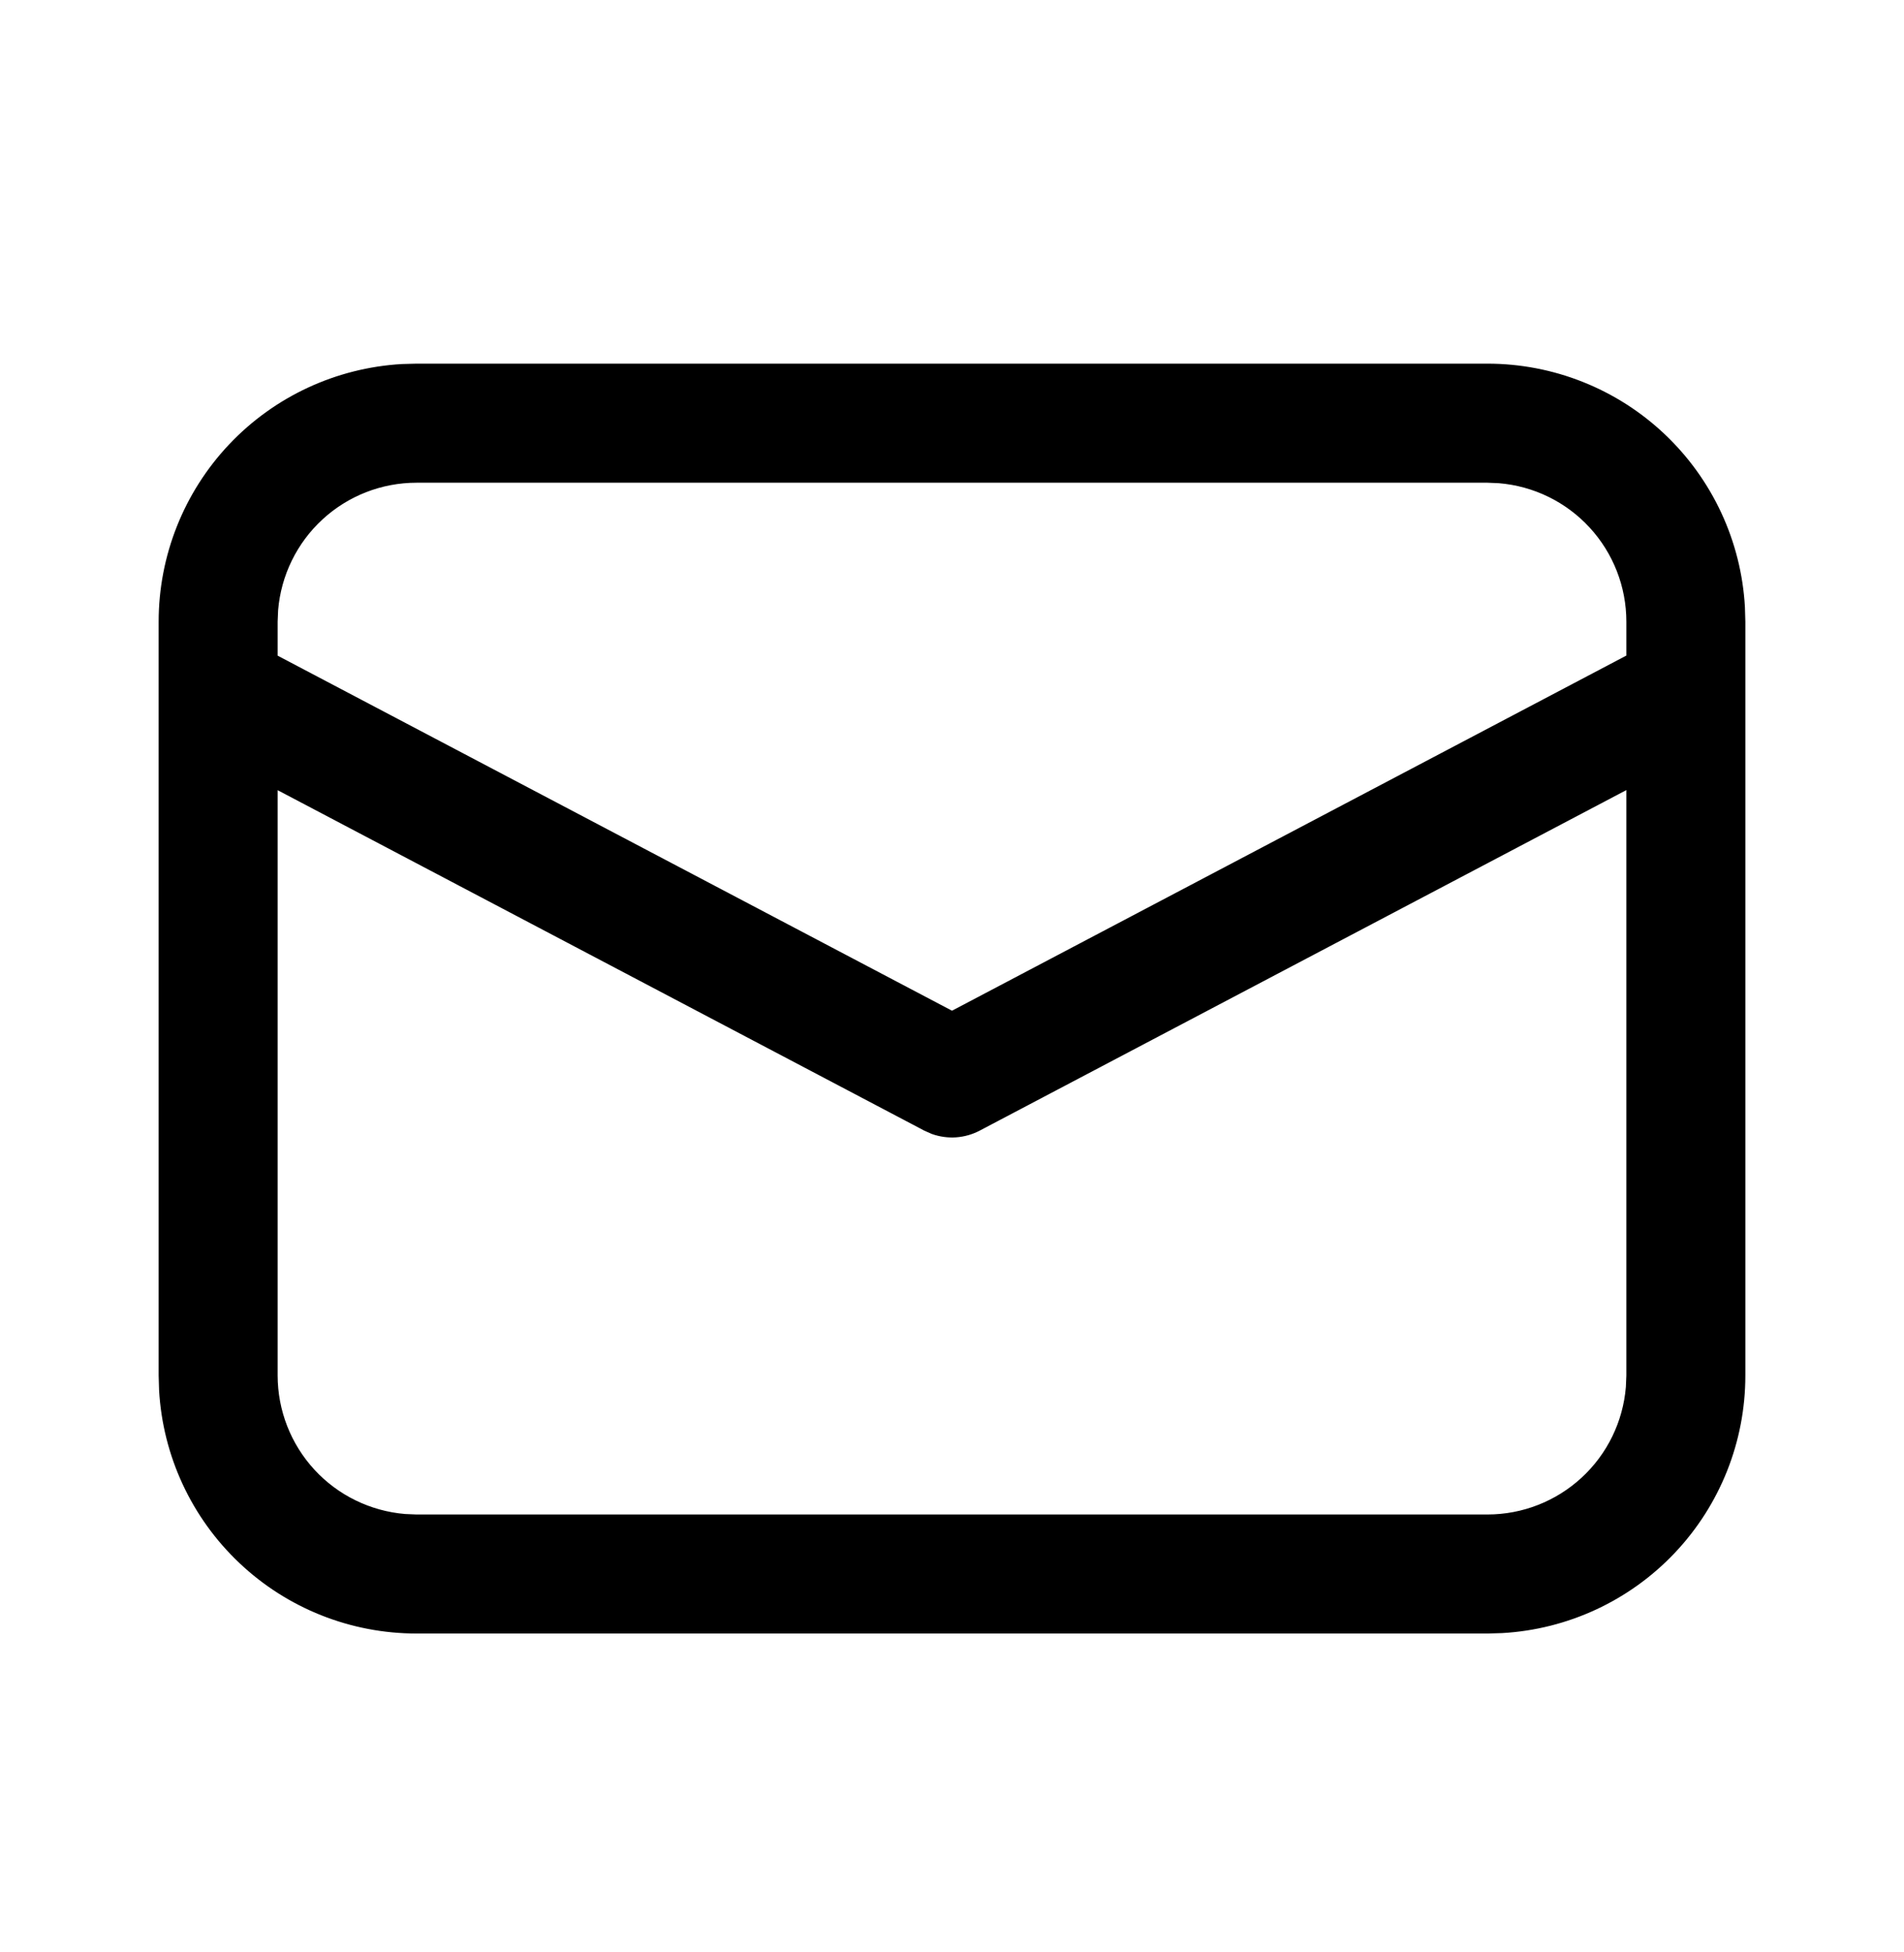 <svg width="40" height="41" viewBox="0 0 40 41" fill="none" xmlns="http://www.w3.org/2000/svg">
<path d="M8.75 7.637H31.25C32.634 7.637 33.965 8.166 34.971 9.117C35.976 10.067 36.58 11.366 36.658 12.747L36.667 13.054V28.887C36.667 30.271 36.138 31.602 35.187 32.608C34.237 33.613 32.938 34.217 31.557 34.295L31.25 34.304H8.75C7.367 34.304 6.035 33.775 5.03 32.824C4.024 31.874 3.42 30.575 3.342 29.194L3.333 28.887V13.054C3.333 11.67 3.863 10.339 4.813 9.333C5.763 8.328 7.062 7.724 8.444 7.645L8.75 7.637ZM34.167 16.592L20.584 23.742C20.43 23.823 20.262 23.871 20.088 23.884C19.916 23.896 19.742 23.872 19.578 23.814L19.419 23.744L5.833 16.594V28.887C5.834 29.619 6.109 30.324 6.605 30.863C7.1 31.401 7.781 31.733 8.51 31.794L8.75 31.804H31.25C31.982 31.804 32.688 31.528 33.226 31.032C33.765 30.536 34.097 29.855 34.157 29.125L34.167 28.887V16.592ZM31.25 10.137H8.75C8.018 10.137 7.313 10.412 6.775 10.908C6.236 11.404 5.904 12.084 5.843 12.814L5.833 13.054V13.769L20 21.225L34.167 13.767V13.054C34.167 12.322 33.891 11.616 33.395 11.078C32.899 10.539 32.218 10.207 31.488 10.147L31.25 10.137Z" fill="black"/>
</svg>
